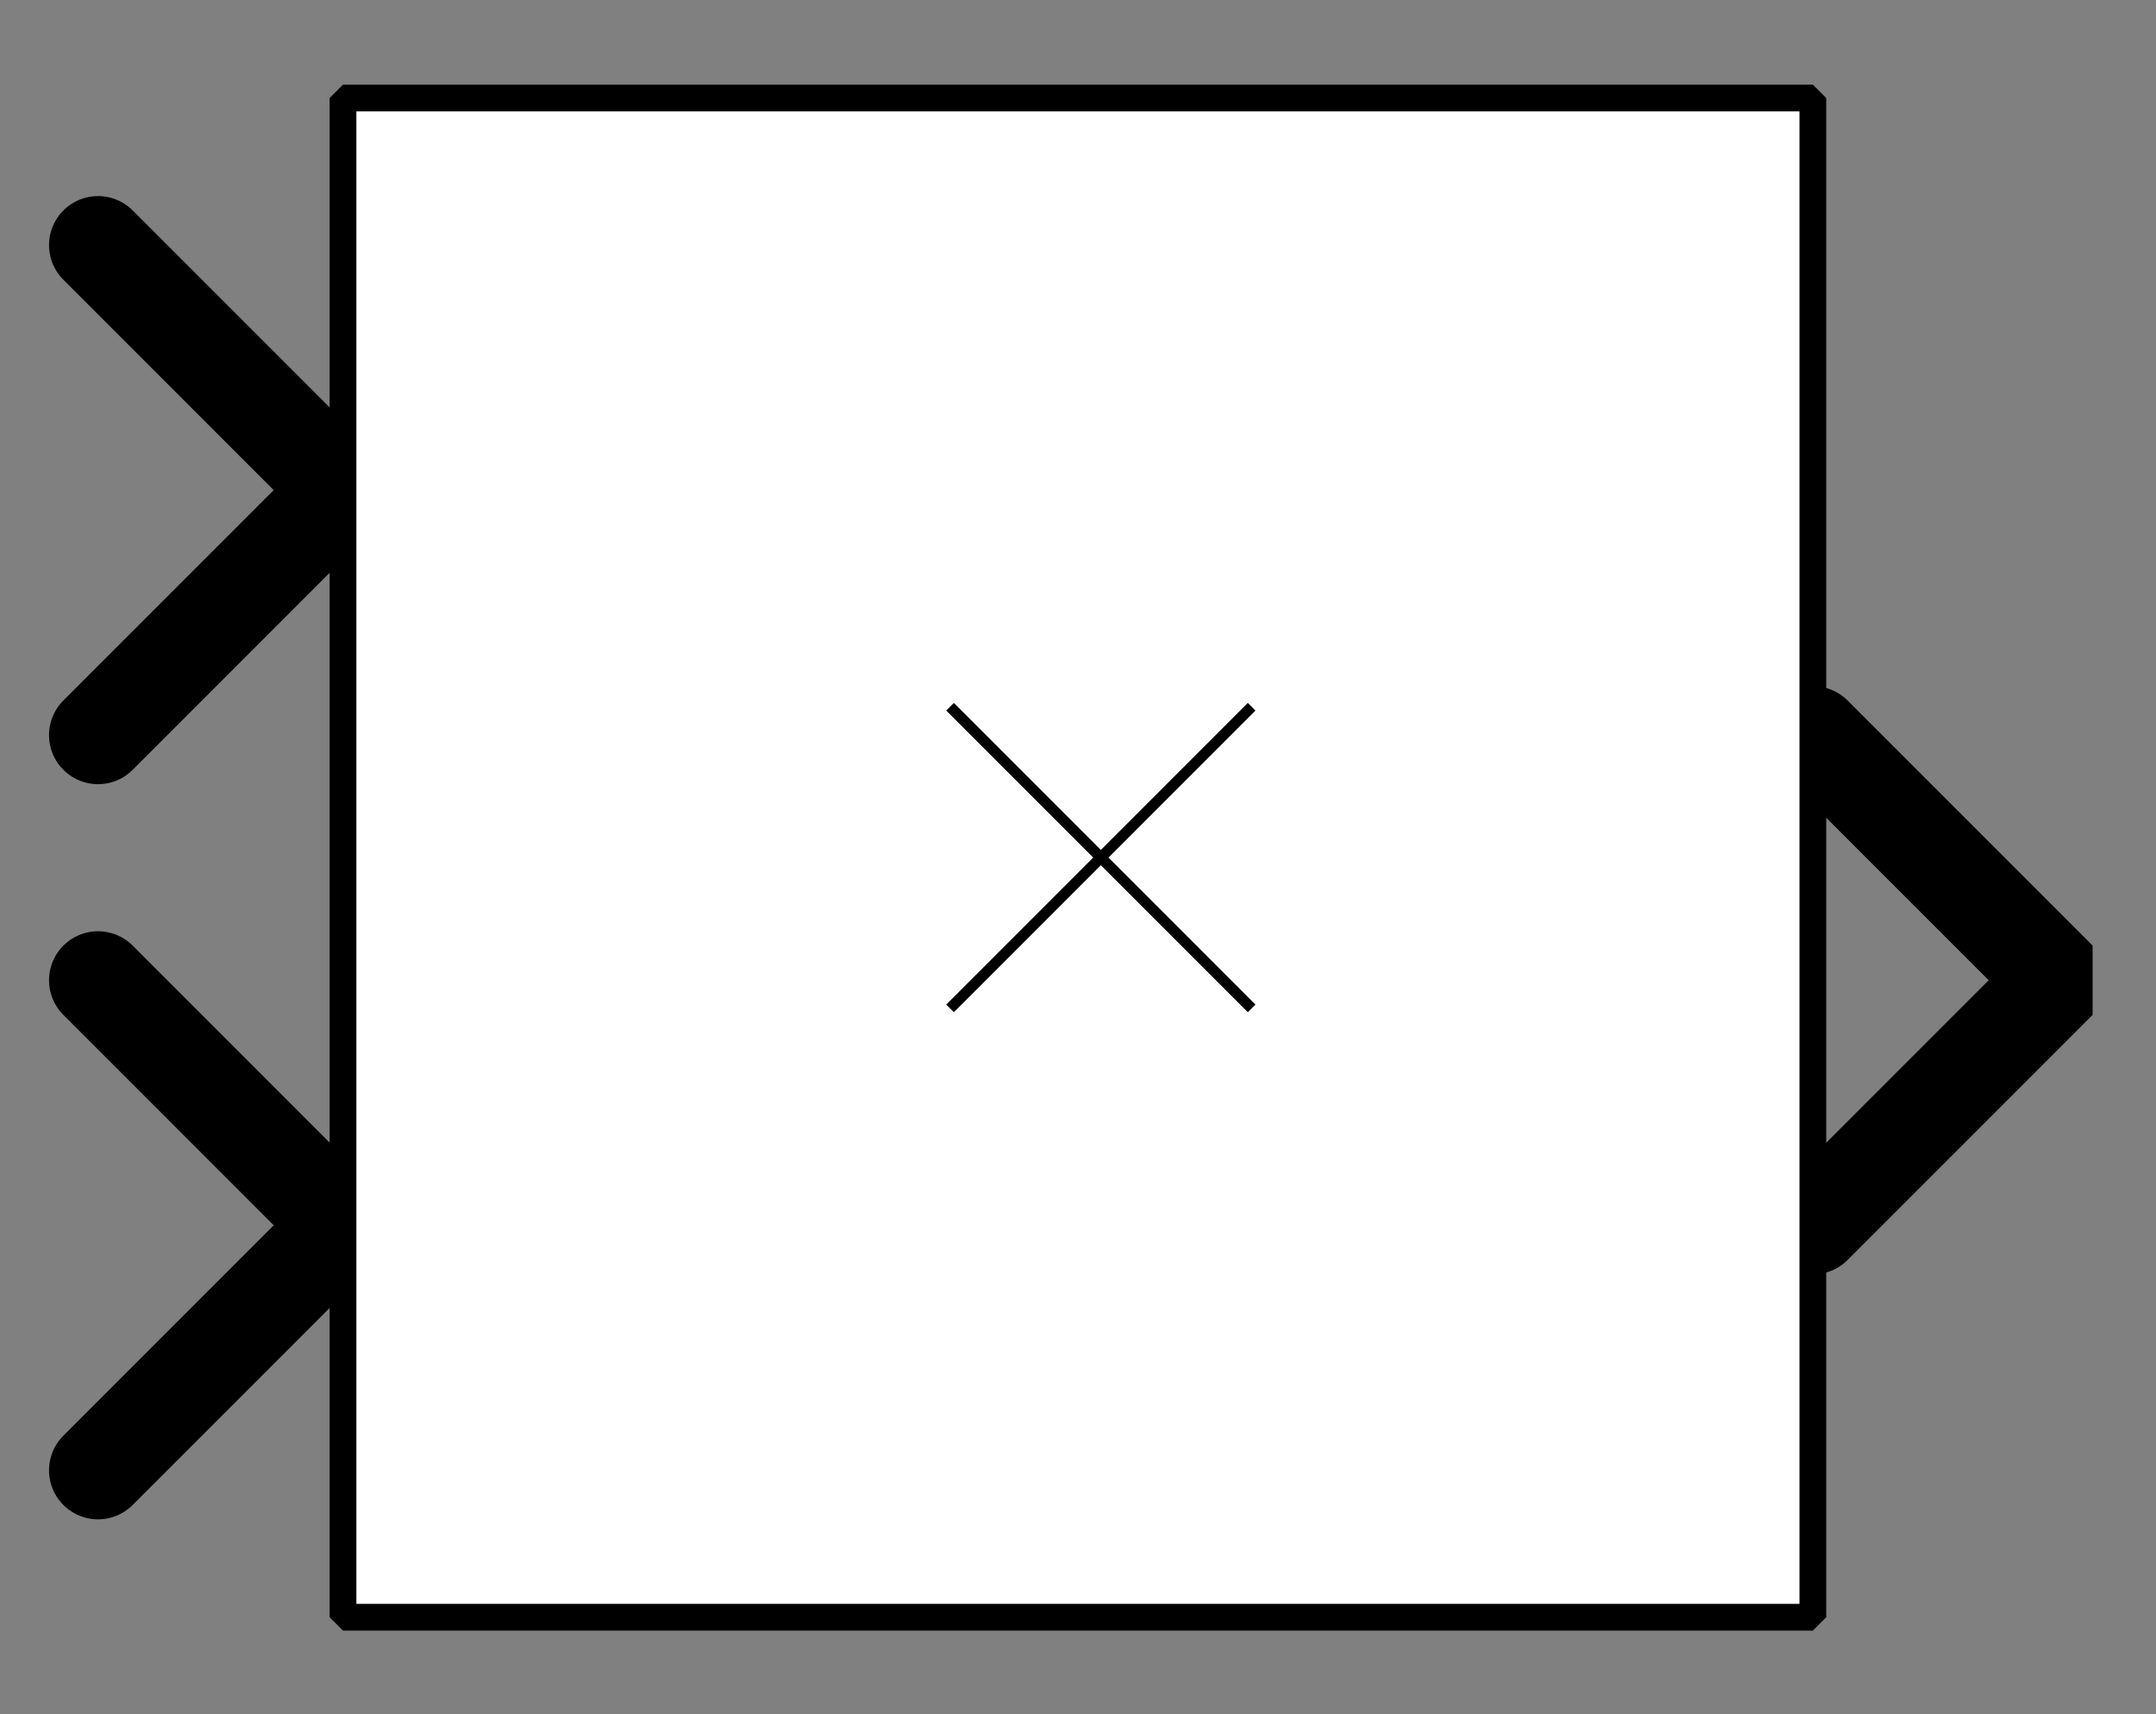 <?xml version="1.0" encoding="UTF-8"?><svg width="52.917mm" height="42.069mm" viewBox="0 0 200 159" xmlns="http://www.w3.org/2000/svg" xmlns:xlink="http://www.w3.org/1999/xlink"><rect x="0" y="0" width="200" height="159" fill="#808080" stroke="none"/><g fill="none" stroke="black" stroke-width="1" fill-rule="evenodd" stroke-linecap="square" stroke-linejoin="bevel"><g clip-path="none" fill="none" opacity="1" stroke="none" stroke-opacity="0" transform="matrix(1,0,0,1,0,0)"><path d="M0,0 L200,0 L200,159 L0,159 L0,0 z" fill-rule="evenodd" vector-effect="none"/></g><defs><clipPath id="clip3"><path d="M-37,-20 L7,-20 L7,15 L-37,15 L-37,-20 z"/></clipPath></defs><g clip-path="url(#clip3)" fill="none" opacity="1" stroke="#000000" stroke-linecap="round" stroke-linejoin="miter" stroke-miterlimit="2" stroke-opacity="1" stroke-width="2" transform="matrix(4.545,0,0,4.545,168.182,90.909)"><path d="M0,-5 L5,0 L0,5" fill-rule="evenodd" vector-effect="none"/></g><defs><clipPath id="clip6"><path d="M7,25 L-37,25 L-37,-10 L7,-10 L7,25 z"/></clipPath></defs><g clip-path="url(#clip6)" fill="none" opacity="1" stroke="#000000" stroke-linecap="round" stroke-linejoin="miter" stroke-miterlimit="2" stroke-opacity="1" stroke-width="2" transform="matrix(-4.545,0,0,-4.545,31.818,113.636)"><path d="M5,-5 L0,0 L5,5" fill-rule="evenodd" vector-effect="none"/></g><defs><clipPath id="clip9"><path d="M7,10 L-37,10 L-37,-25 L7,-25 L7,10 z"/></clipPath></defs><g clip-path="url(#clip9)" fill="none" opacity="1" stroke="#000000" stroke-linecap="round" stroke-linejoin="miter" stroke-miterlimit="2" stroke-opacity="1" stroke-width="2" transform="matrix(-4.545,0,0,-4.545,31.818,45.455)"><path d="M5,-5 L0,0 L5,5" fill-rule="evenodd" vector-effect="none"/></g><defs><clipPath id="clip12"><path d="M-7,-2 L37,-2 L37,33 L-7,33 L-7,-2 z"/></clipPath></defs><g clip-path="url(#clip12)" fill="#ffffff" fill-opacity="1" opacity="1" stroke="none" stroke-opacity="0" transform="matrix(4.545,0,0,4.545,31.818,9.091)"><path d="M0,0 L30,0 L30,31 L0,31 L0,0 z" fill-rule="evenodd" vector-effect="none"/></g><defs><clipPath id="clip16"><path d="M325,12 L355,12 L355,43 L325,43 L325,12 z"/></clipPath></defs><g clip-path="url(#clip16)" fill="none" opacity="1" stroke="#000000" stroke-linecap="butt" stroke-linejoin="miter" stroke-miterlimit="2" stroke-opacity="1" stroke-width="0.22" transform="matrix(4.545,0,0,4.545,-1443.18,-43.182)"><polyline fill="none" points="343,30 337,24" vector-effect="none"/></g><defs><clipPath id="clip17"><path d="M325,12 L355,12 L355,43 L325,43 L325,12 z"/></clipPath></defs><g clip-path="url(#clip17)" fill="none" opacity="1" stroke="#000000" stroke-linecap="butt" stroke-linejoin="miter" stroke-miterlimit="2" stroke-opacity="1" stroke-width="0.22" transform="matrix(4.545,0,0,4.545,-1443.18,-43.182)"><polyline fill="none" points="343,24 337,30" vector-effect="none"/></g><defs><clipPath id="clip22"><path d="M-7,-2 L37,-2 L37,33 L-7,33 L-7,-2 z"/></clipPath></defs><g clip-path="url(#clip22)" fill="none" opacity="1" stroke="#000000" stroke-linecap="butt" stroke-linejoin="miter" stroke-miterlimit="2" stroke-opacity="1" stroke-width="0.546" transform="matrix(4.545,0,0,4.545,31.818,9.091)"><path d="M0,0 L30,0 L30,31 L0,31 L0,0 z" fill-rule="evenodd" vector-effect="none"/></g></g></svg>
